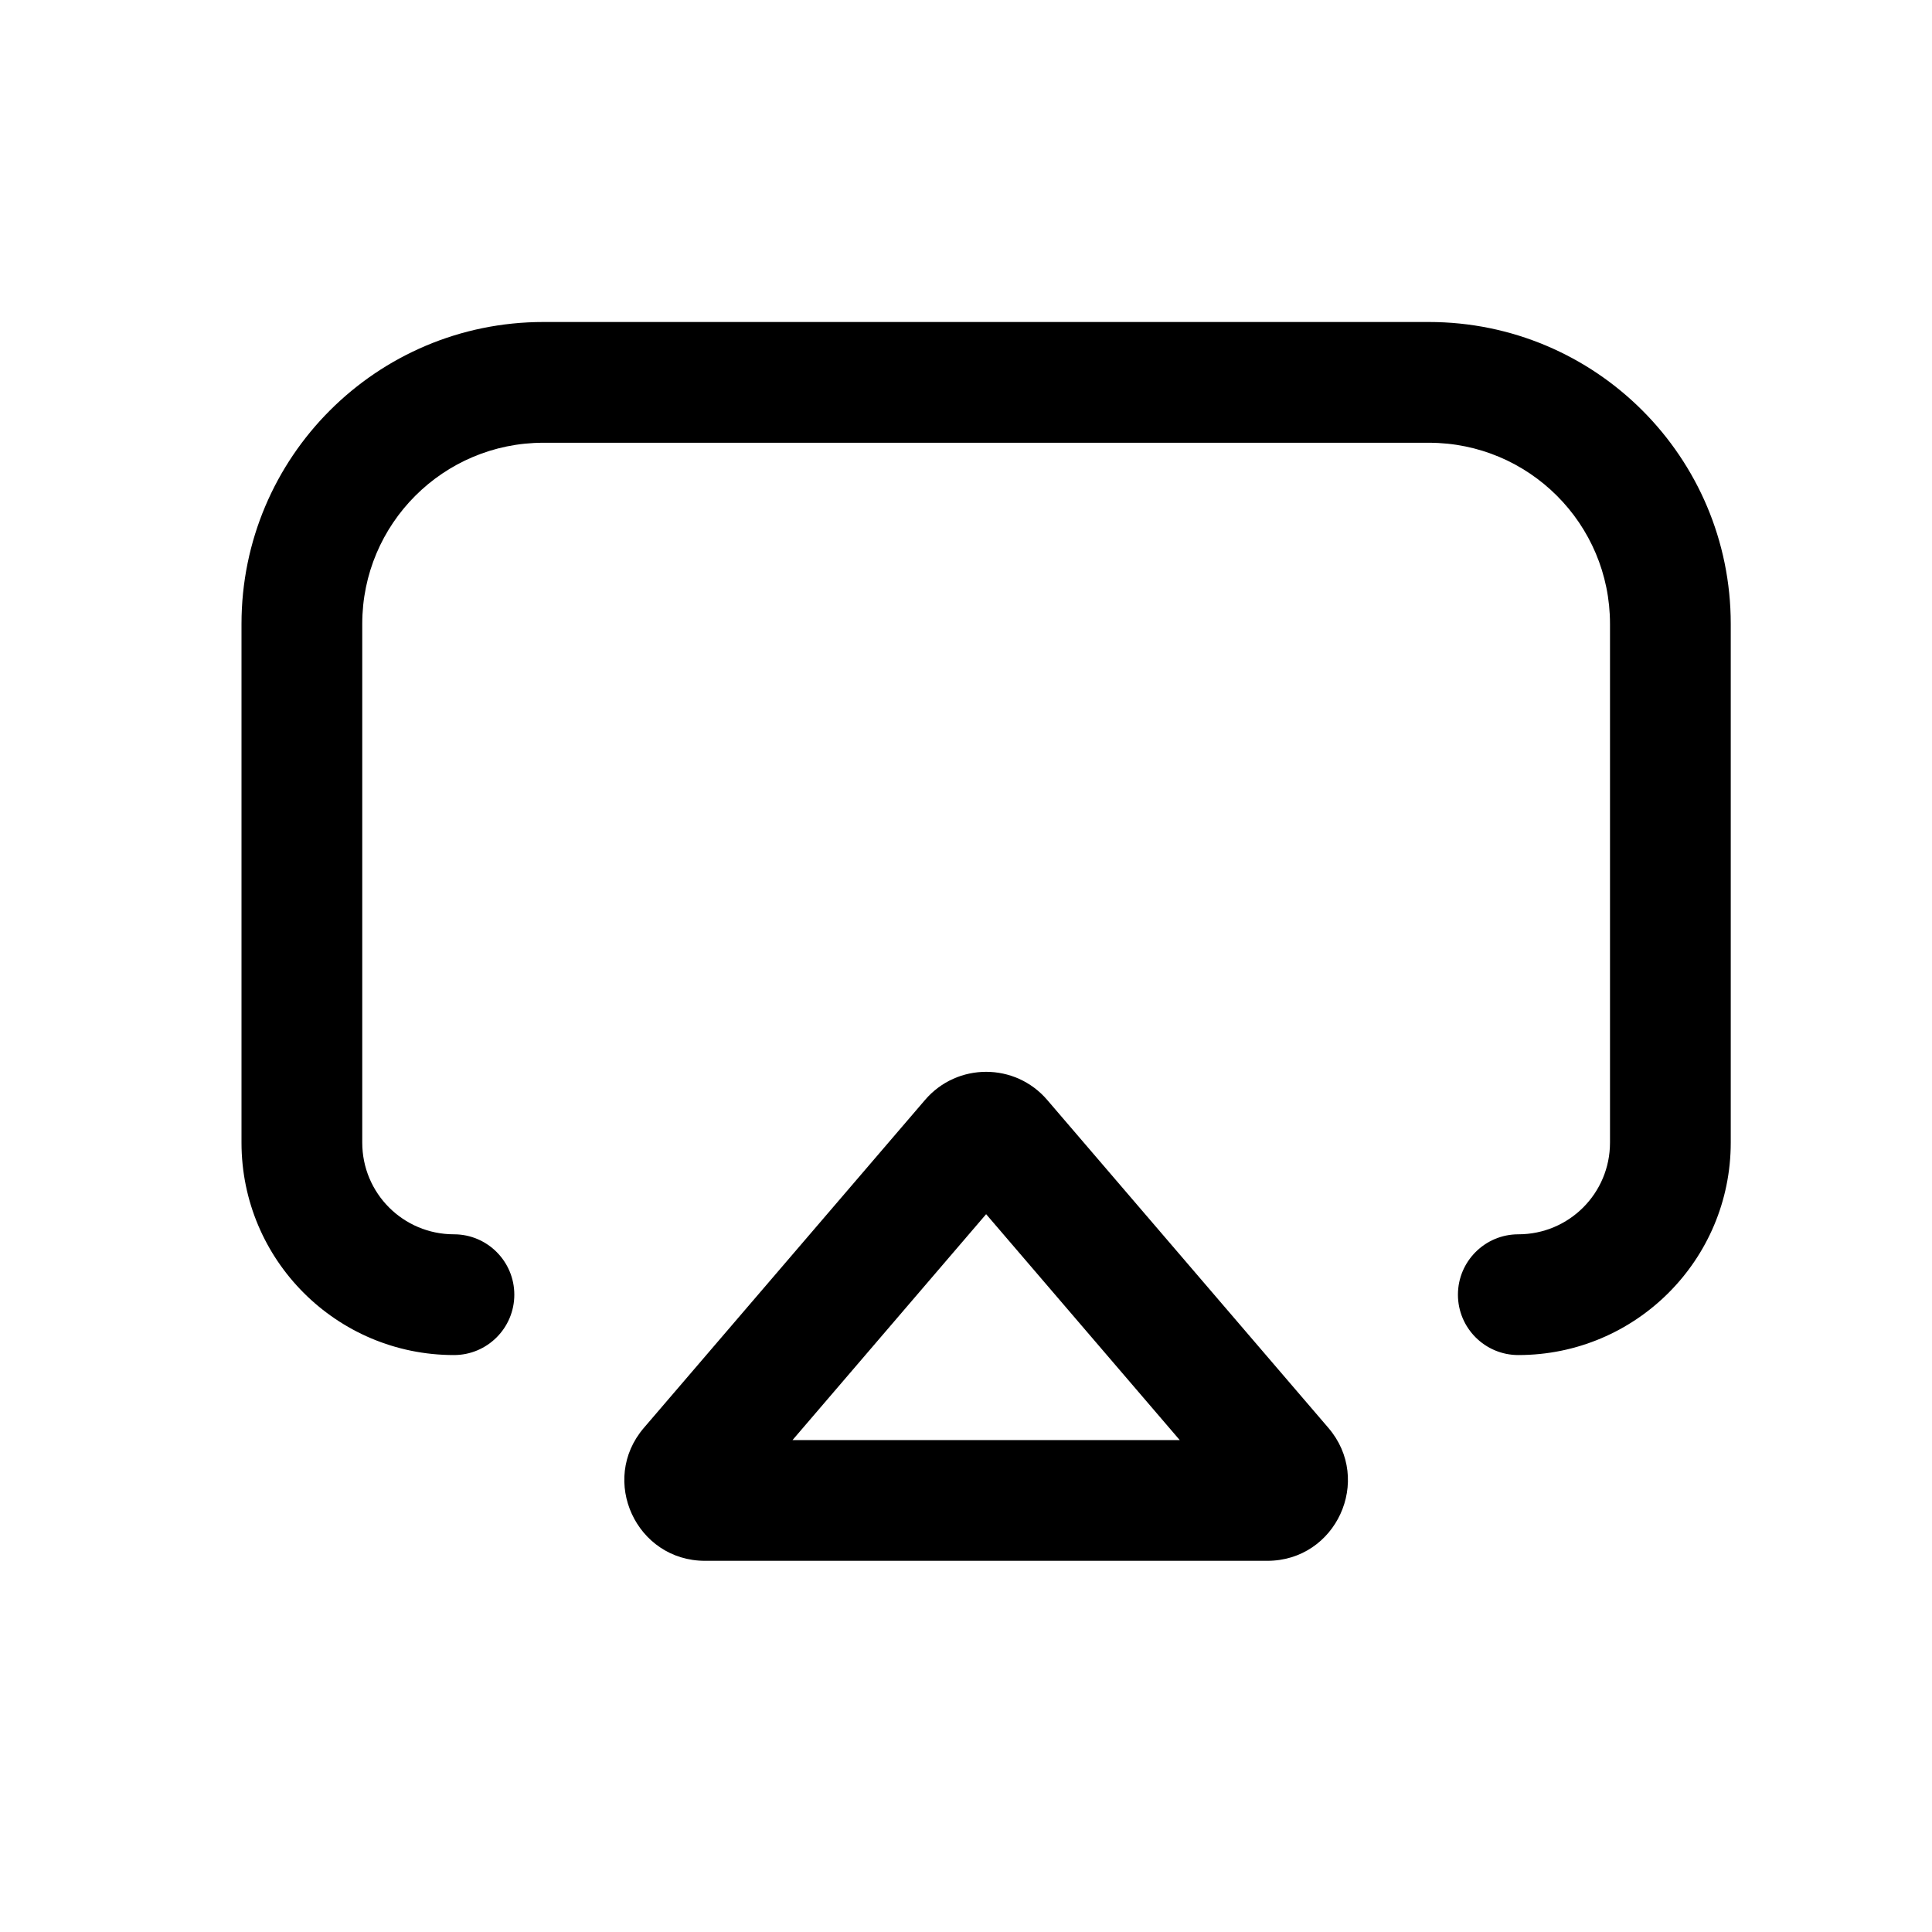 <svg width="24" height="24" viewBox="0 0 24 24" fill="none" xmlns="http://www.w3.org/2000/svg">
<path d="M6.75 4C4.679 4 3 5.679 3 7.75V14.194C3 15.652 4.181 16.833 5.639 16.833C6.053 16.833 6.389 16.497 6.389 16.083C6.389 15.669 6.053 15.333 5.639 15.333C5.009 15.333 4.5 14.824 4.5 14.194V7.75C4.5 6.507 5.507 5.5 6.75 5.5H17.75C18.993 5.5 20 6.507 20 7.75V14.194C20 14.824 19.491 15.333 18.861 15.333C18.447 15.333 18.111 15.669 18.111 16.083C18.111 16.497 18.447 16.833 18.861 16.833C20.319 16.833 21.5 15.652 21.5 14.194V7.75C21.5 5.679 19.821 4 17.75 4H6.75ZM12.25 15.083L14.655 17.889H9.845L12.25 15.083ZM13.009 13.664C12.61 13.198 11.89 13.198 11.491 13.664L7.998 17.738C7.442 18.387 7.903 19.389 8.758 19.389H15.743C16.597 19.389 17.058 18.387 16.502 17.738L13.009 13.664Z" fill="black"/>
</svg>
